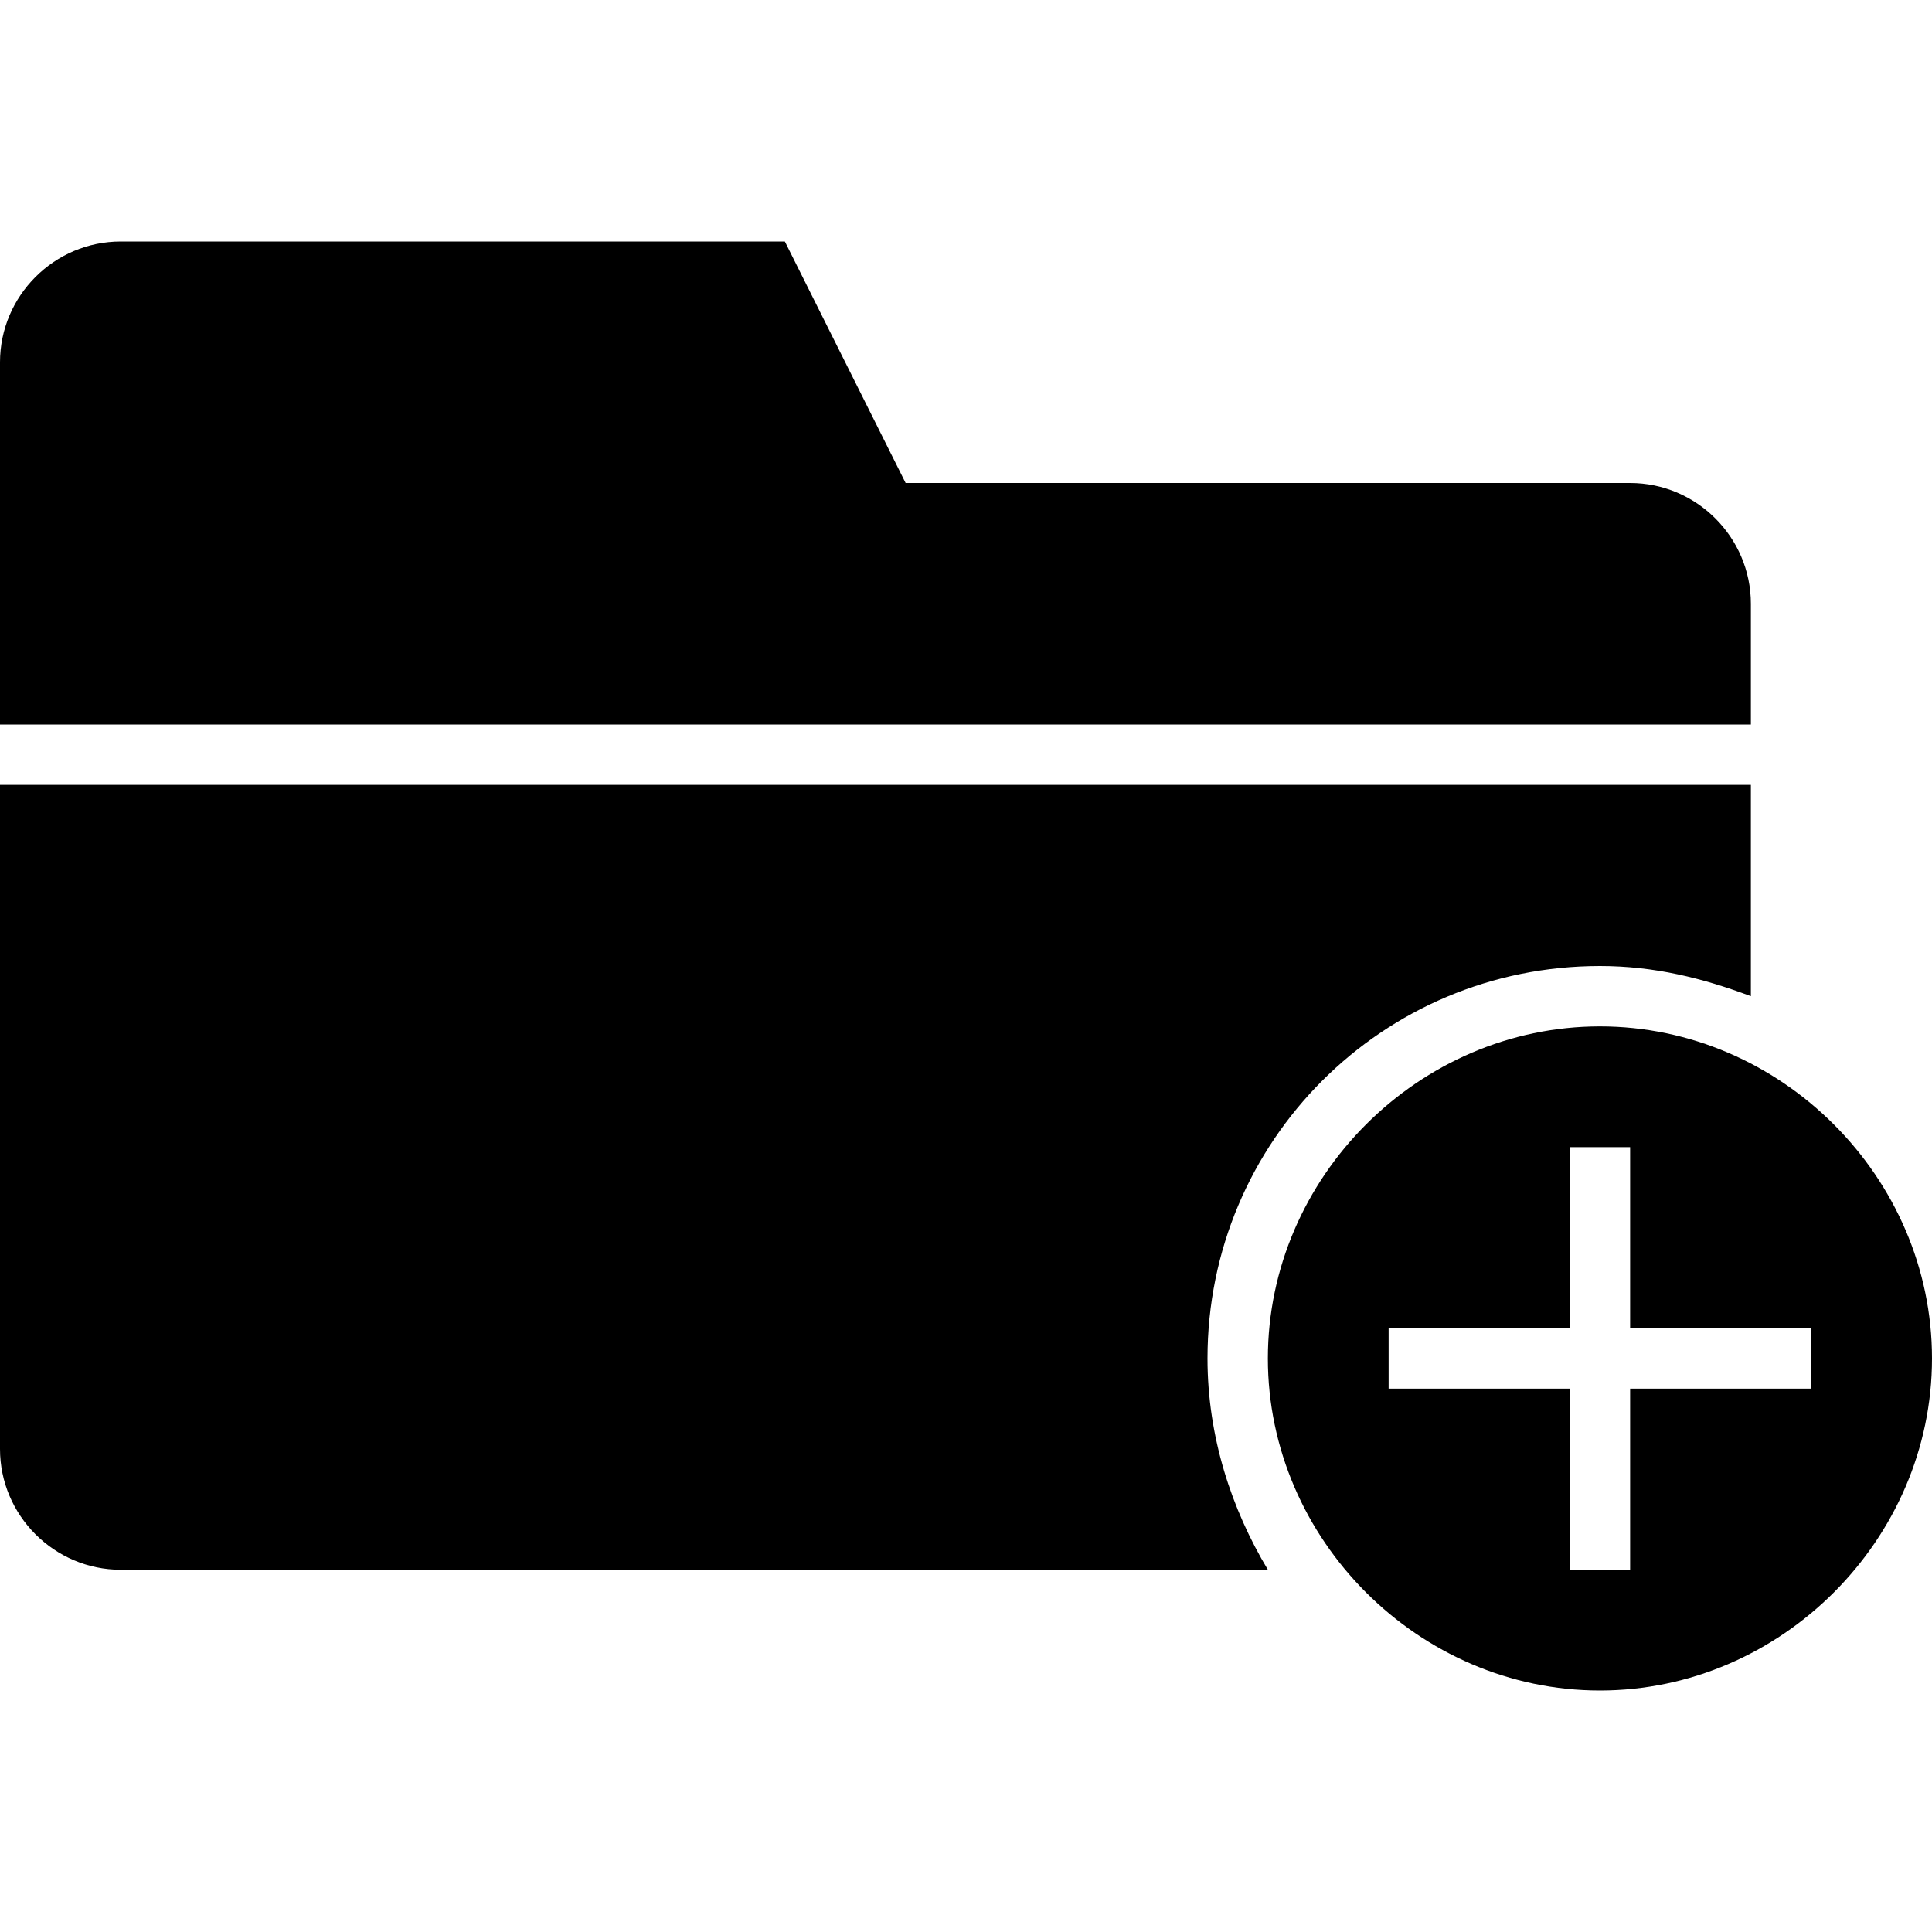 <?xml version="1.0" encoding="iso-8859-1"?>
<!-- Generator: Adobe Illustrator 16.0.0, SVG Export Plug-In . SVG Version: 6.00 Build 0)  -->
<!DOCTYPE svg PUBLIC "-//W3C//DTD SVG 1.1//EN" "http://www.w3.org/Graphics/SVG/1.1/DTD/svg11.dtd">
<svg version="1.1" id="Capa_1" xmlns="http://www.w3.org/2000/svg" xmlns:xlink="http://www.w3.org/1999/xlink" x="0px" y="0px"
	 width="612px" height="612px" viewBox="0 0 612 612" style="enable-background:new 0 0 612 612;" xml:space="preserve">
<g>
	<g>
		<path d="M554.625,191.25c0-21.038-17.213-38.25-38.25-38.25h-229.5l-38.25-76.5H38.25C17.212,76.5,0,93.712,0,114.75V229.5
			h554.625V191.25z"/>
		<path d="M506.812,306c17.213,0,32.513,3.825,47.812,9.562v-66.938H0V459c0,21.037,17.212,38.25,38.25,38.25h363.375
			c-11.475-19.125-19.125-42.075-19.125-66.938C382.5,361.463,437.963,306,506.812,306z"/>
		<path d="M506.812,325.125c-57.375,0-105.188,47.812-105.188,105.188S449.438,535.5,506.812,535.5S612,487.688,612,430.312
			S564.188,325.125,506.812,325.125z M573.75,439.875h-57.375v57.375H497.25v-57.375h-57.375V420.75h57.375v-57.375h19.125v57.375
			h57.375V439.875z"/>
	</g>
</g>
<g>
</g>
<g>
</g>
<g>
</g>
<g>
</g>
<g>
</g>
<g>
</g>
<g>
</g>
<g>
</g>
<g>
</g>
<g>
</g>
<g>
</g>
<g>
</g>
<g>
</g>
<g>
</g>
<g>
</g>
</svg>

